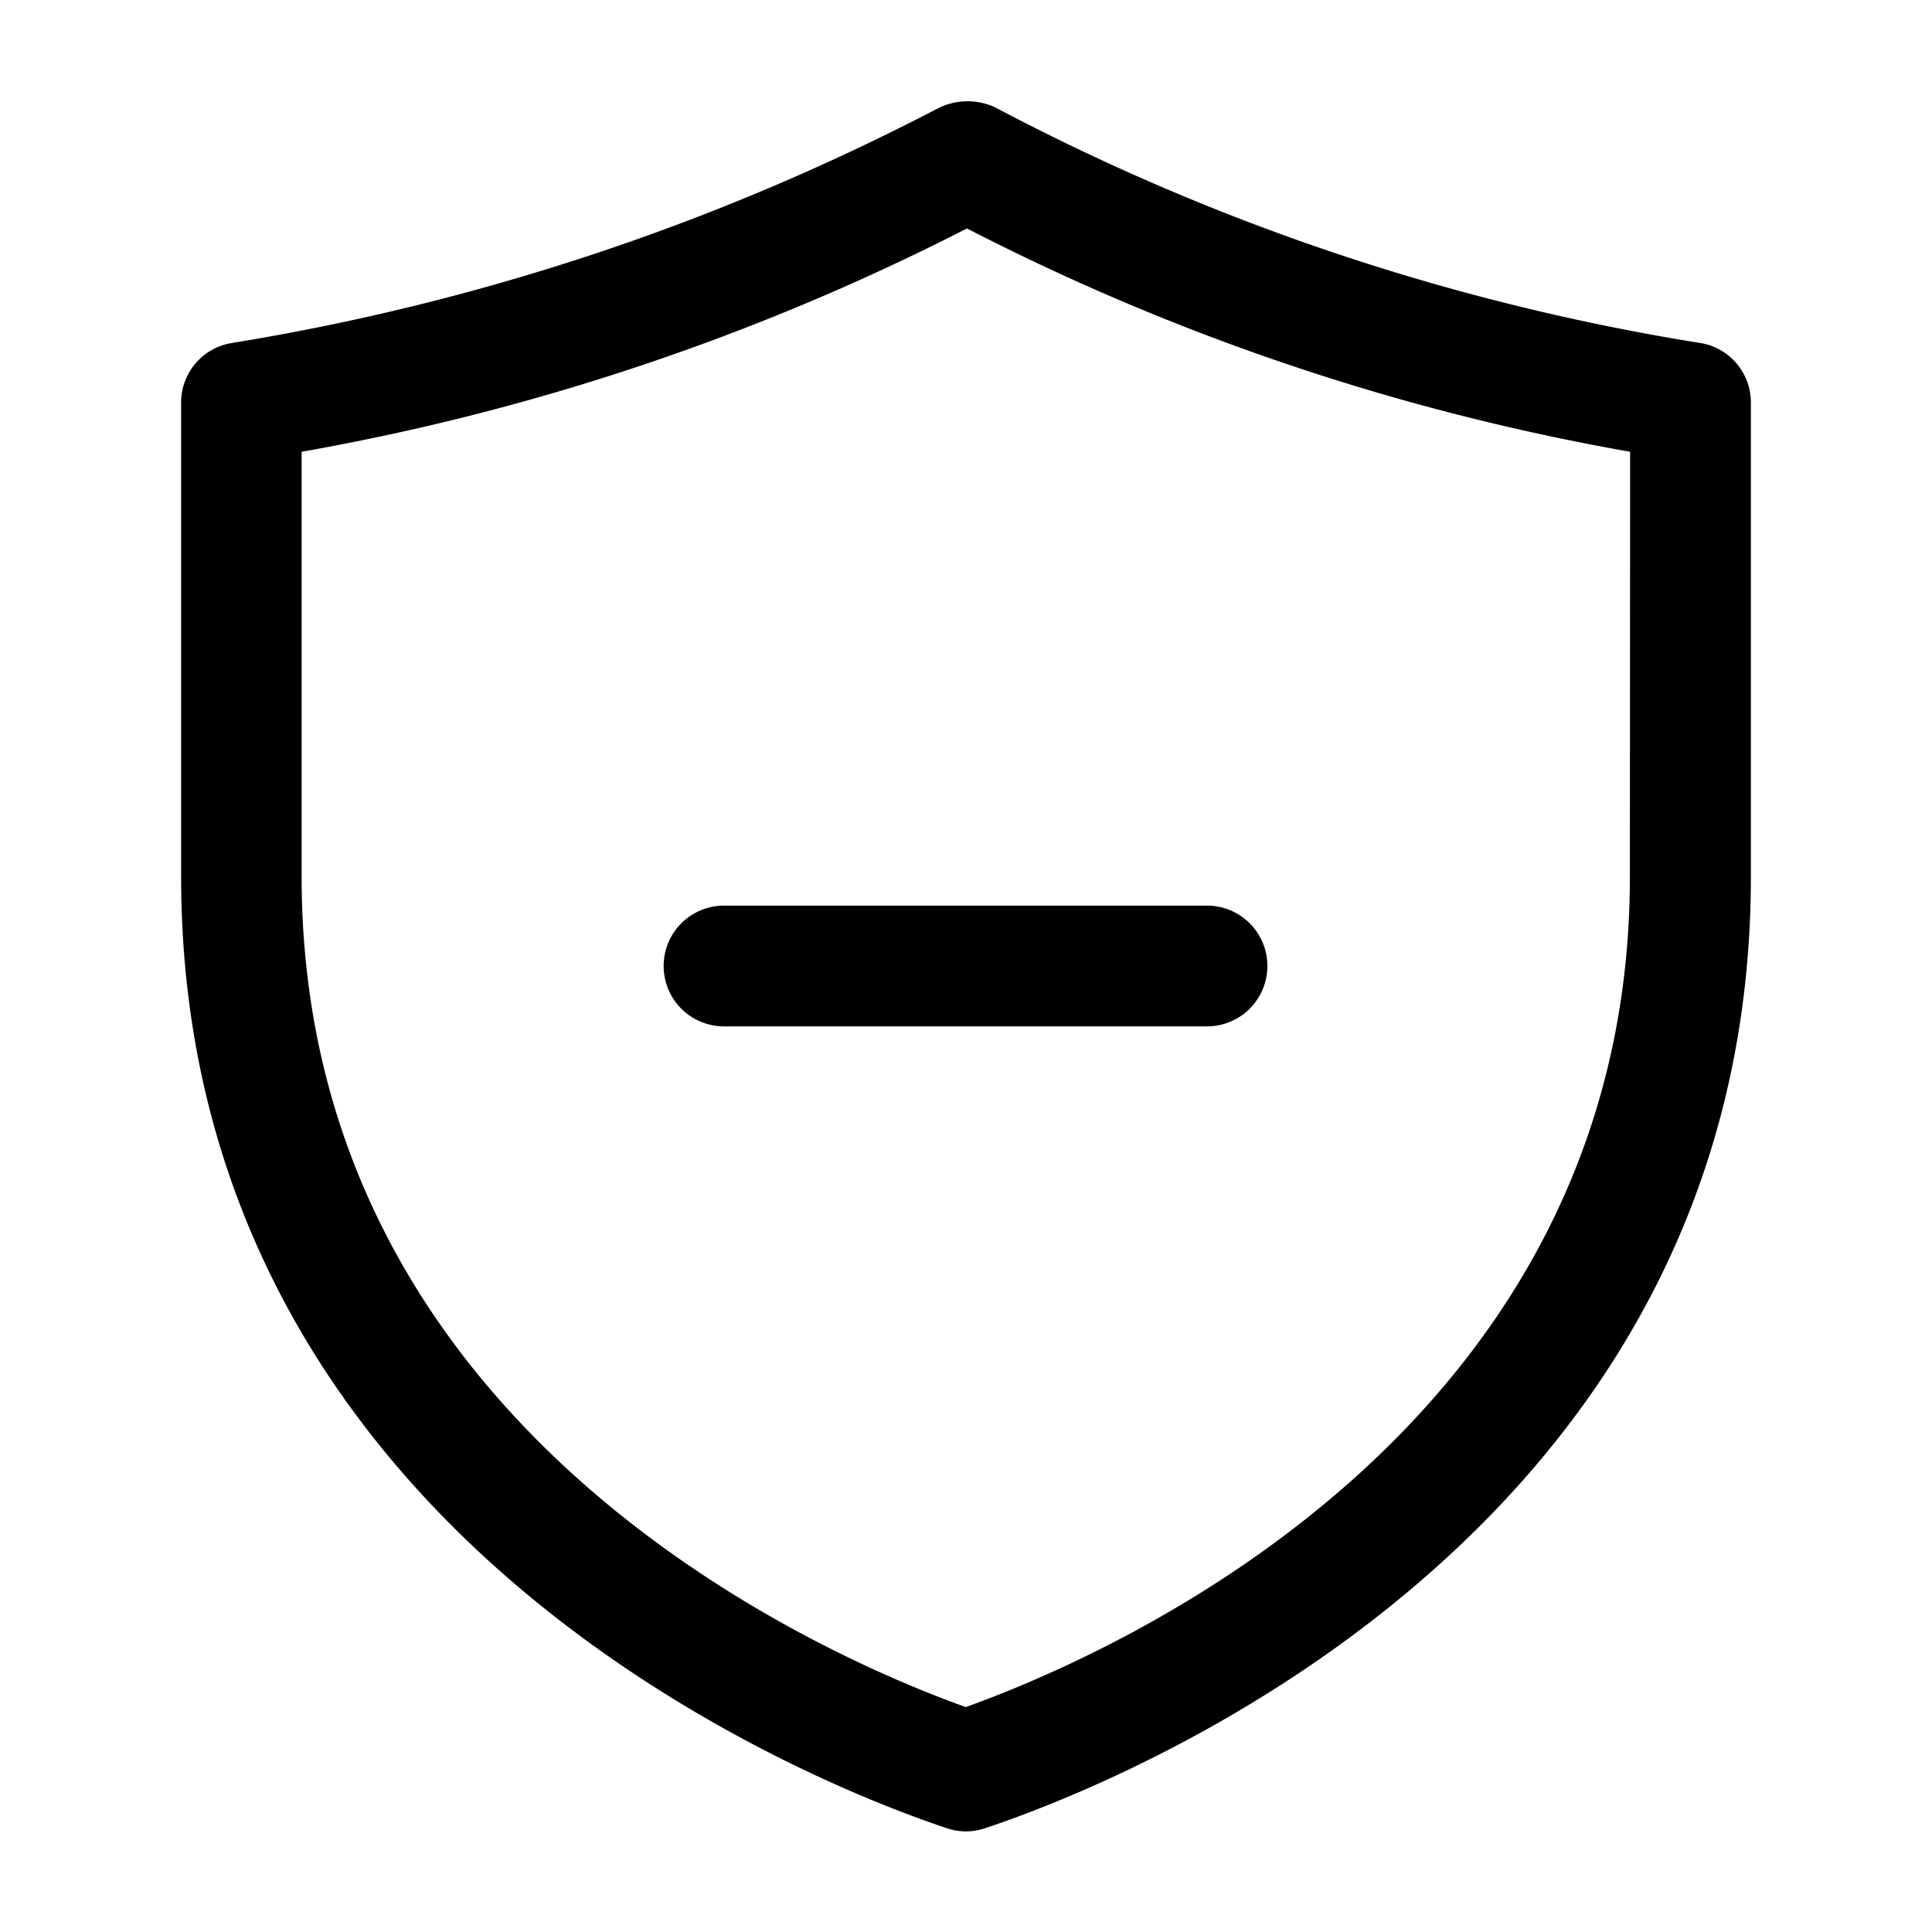 <svg xmlns="http://www.w3.org/2000/svg" width="24" height="24" viewBox="0 0 24 24">
    <path d="M21.147,4.265A28.345,28.345,0,0,1,12.355,1.33a.819.819,0,0,0-.7.014,29.063,29.063,0,0,1-8.8,2.921A.749.749,0,0,0,2.25,5v5.889c0,8.234,7.924,11.293,9.513,11.822a.74.74,0,0,0,.474,0c1.589-.529,9.513-3.588,9.513-11.822V5A.749.749,0,0,0,21.147,4.265Zm-.9,6.624c0,6.864-6.418,9.66-8.25,10.317-1.832-.657-8.25-3.453-8.25-10.317V5.612a29.308,29.308,0,0,0,8.265-2.774A28.925,28.925,0,0,0,20.25,5.612ZM8.994,11.25h6a.75.75,0,0,1,0,1.5h-6a.75.75,0,0,1,0-1.5Z"/>
</svg>
